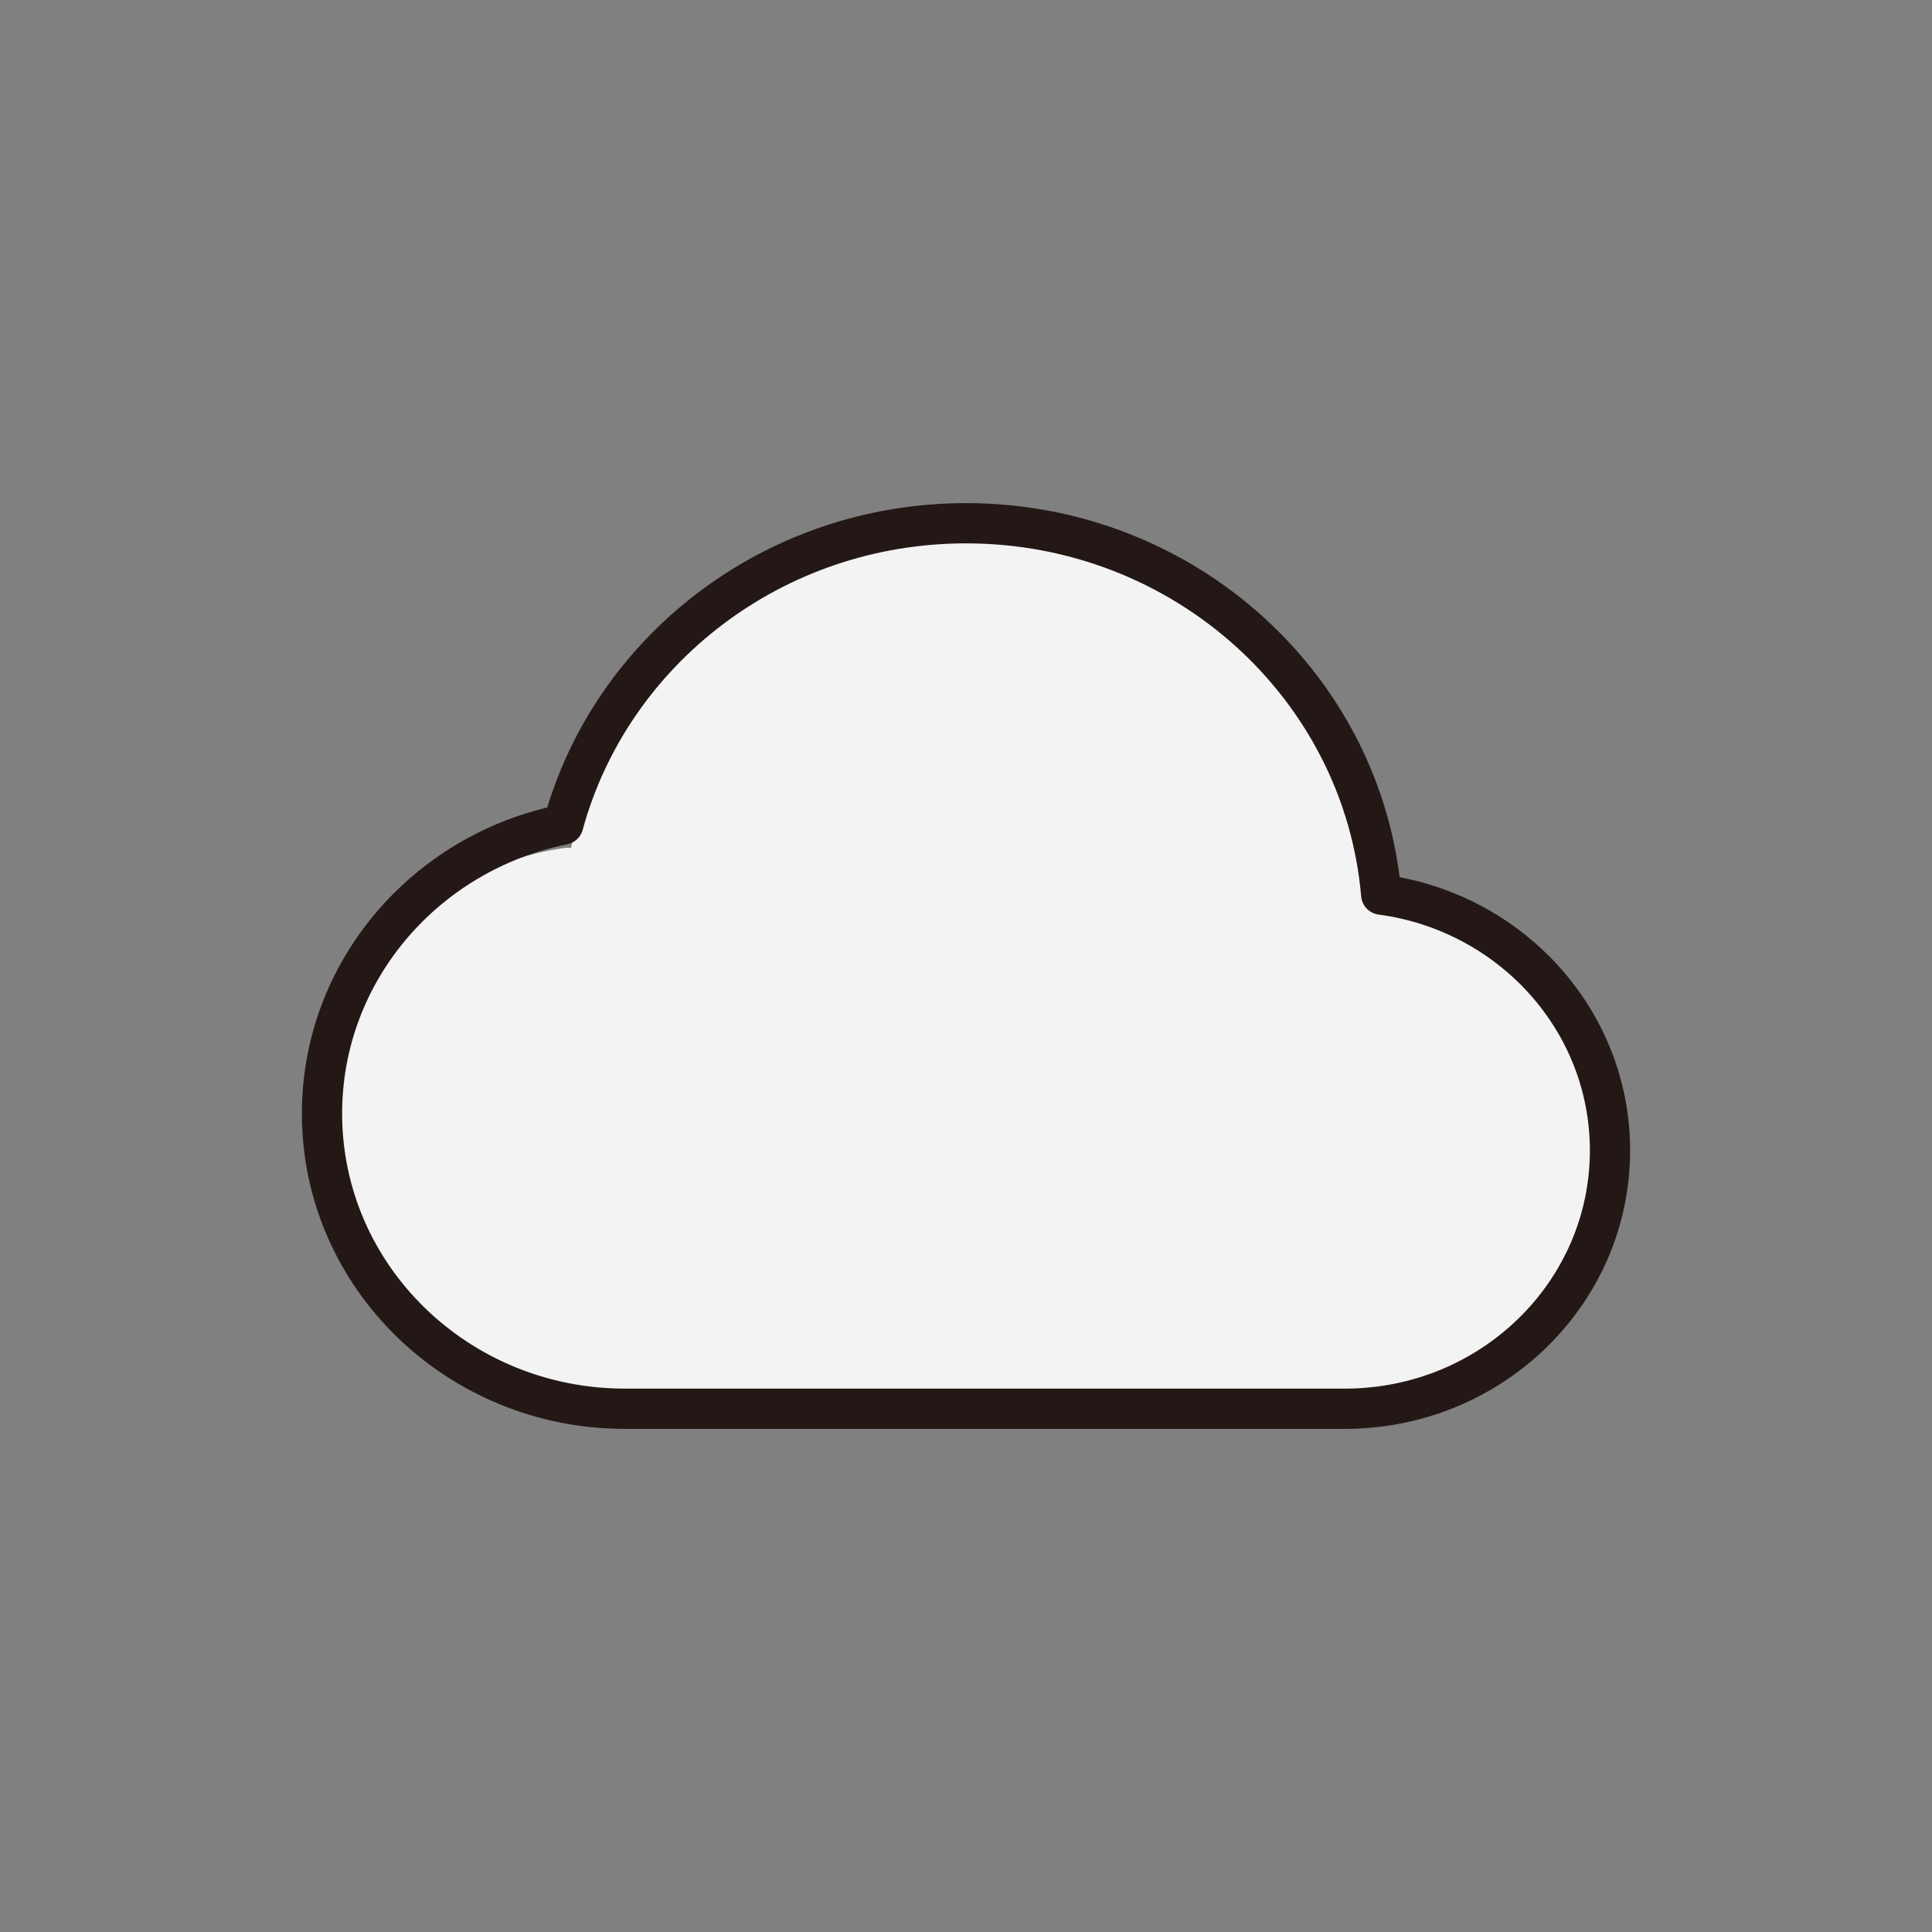 <svg width="96" height="96" viewBox="0 0 96 96" fill="none" xmlns="http://www.w3.org/2000/svg">
<rect x="0" y="0" width="96" height="96" fill="#808080" stroke="none"/>
<g id="cloudy">
<path id="Vector" fill-rule="evenodd" clip-rule="evenodd" d="M67.626 42.128C67.626 42.128 67.994 44 68.12 44.018C74.907 44.986 80 48.945 80 56C80 63.732 73.732 70 66 70H30C22.268 70 16 63.732 16 56C16 48.945 21.218 43.109 28.006 42.141C28.132 42.123 28.255 42.119 28.375 42.128C30.178 32.935 38.279 26 48 26C57.721 26 65.822 32.935 67.626 42.128Z" fill="#F3F3F3"/>
<path id="Vector_2" d="M31.059 70C22.742 70 16 63.434 16 55.333C16 48.258 21.144 42.353 27.988 40.972C30.34 32.352 38.409 26 48 26C58.843 26 67.739 34.117 68.632 44.453C75.054 45.312 80 50.677 80 57.167C80 64.254 74.101 70 66.823 70H31.059Z" stroke="#231815" stroke-width="2" stroke-linecap="round" stroke-linejoin="round"/>
</g>
</svg>
